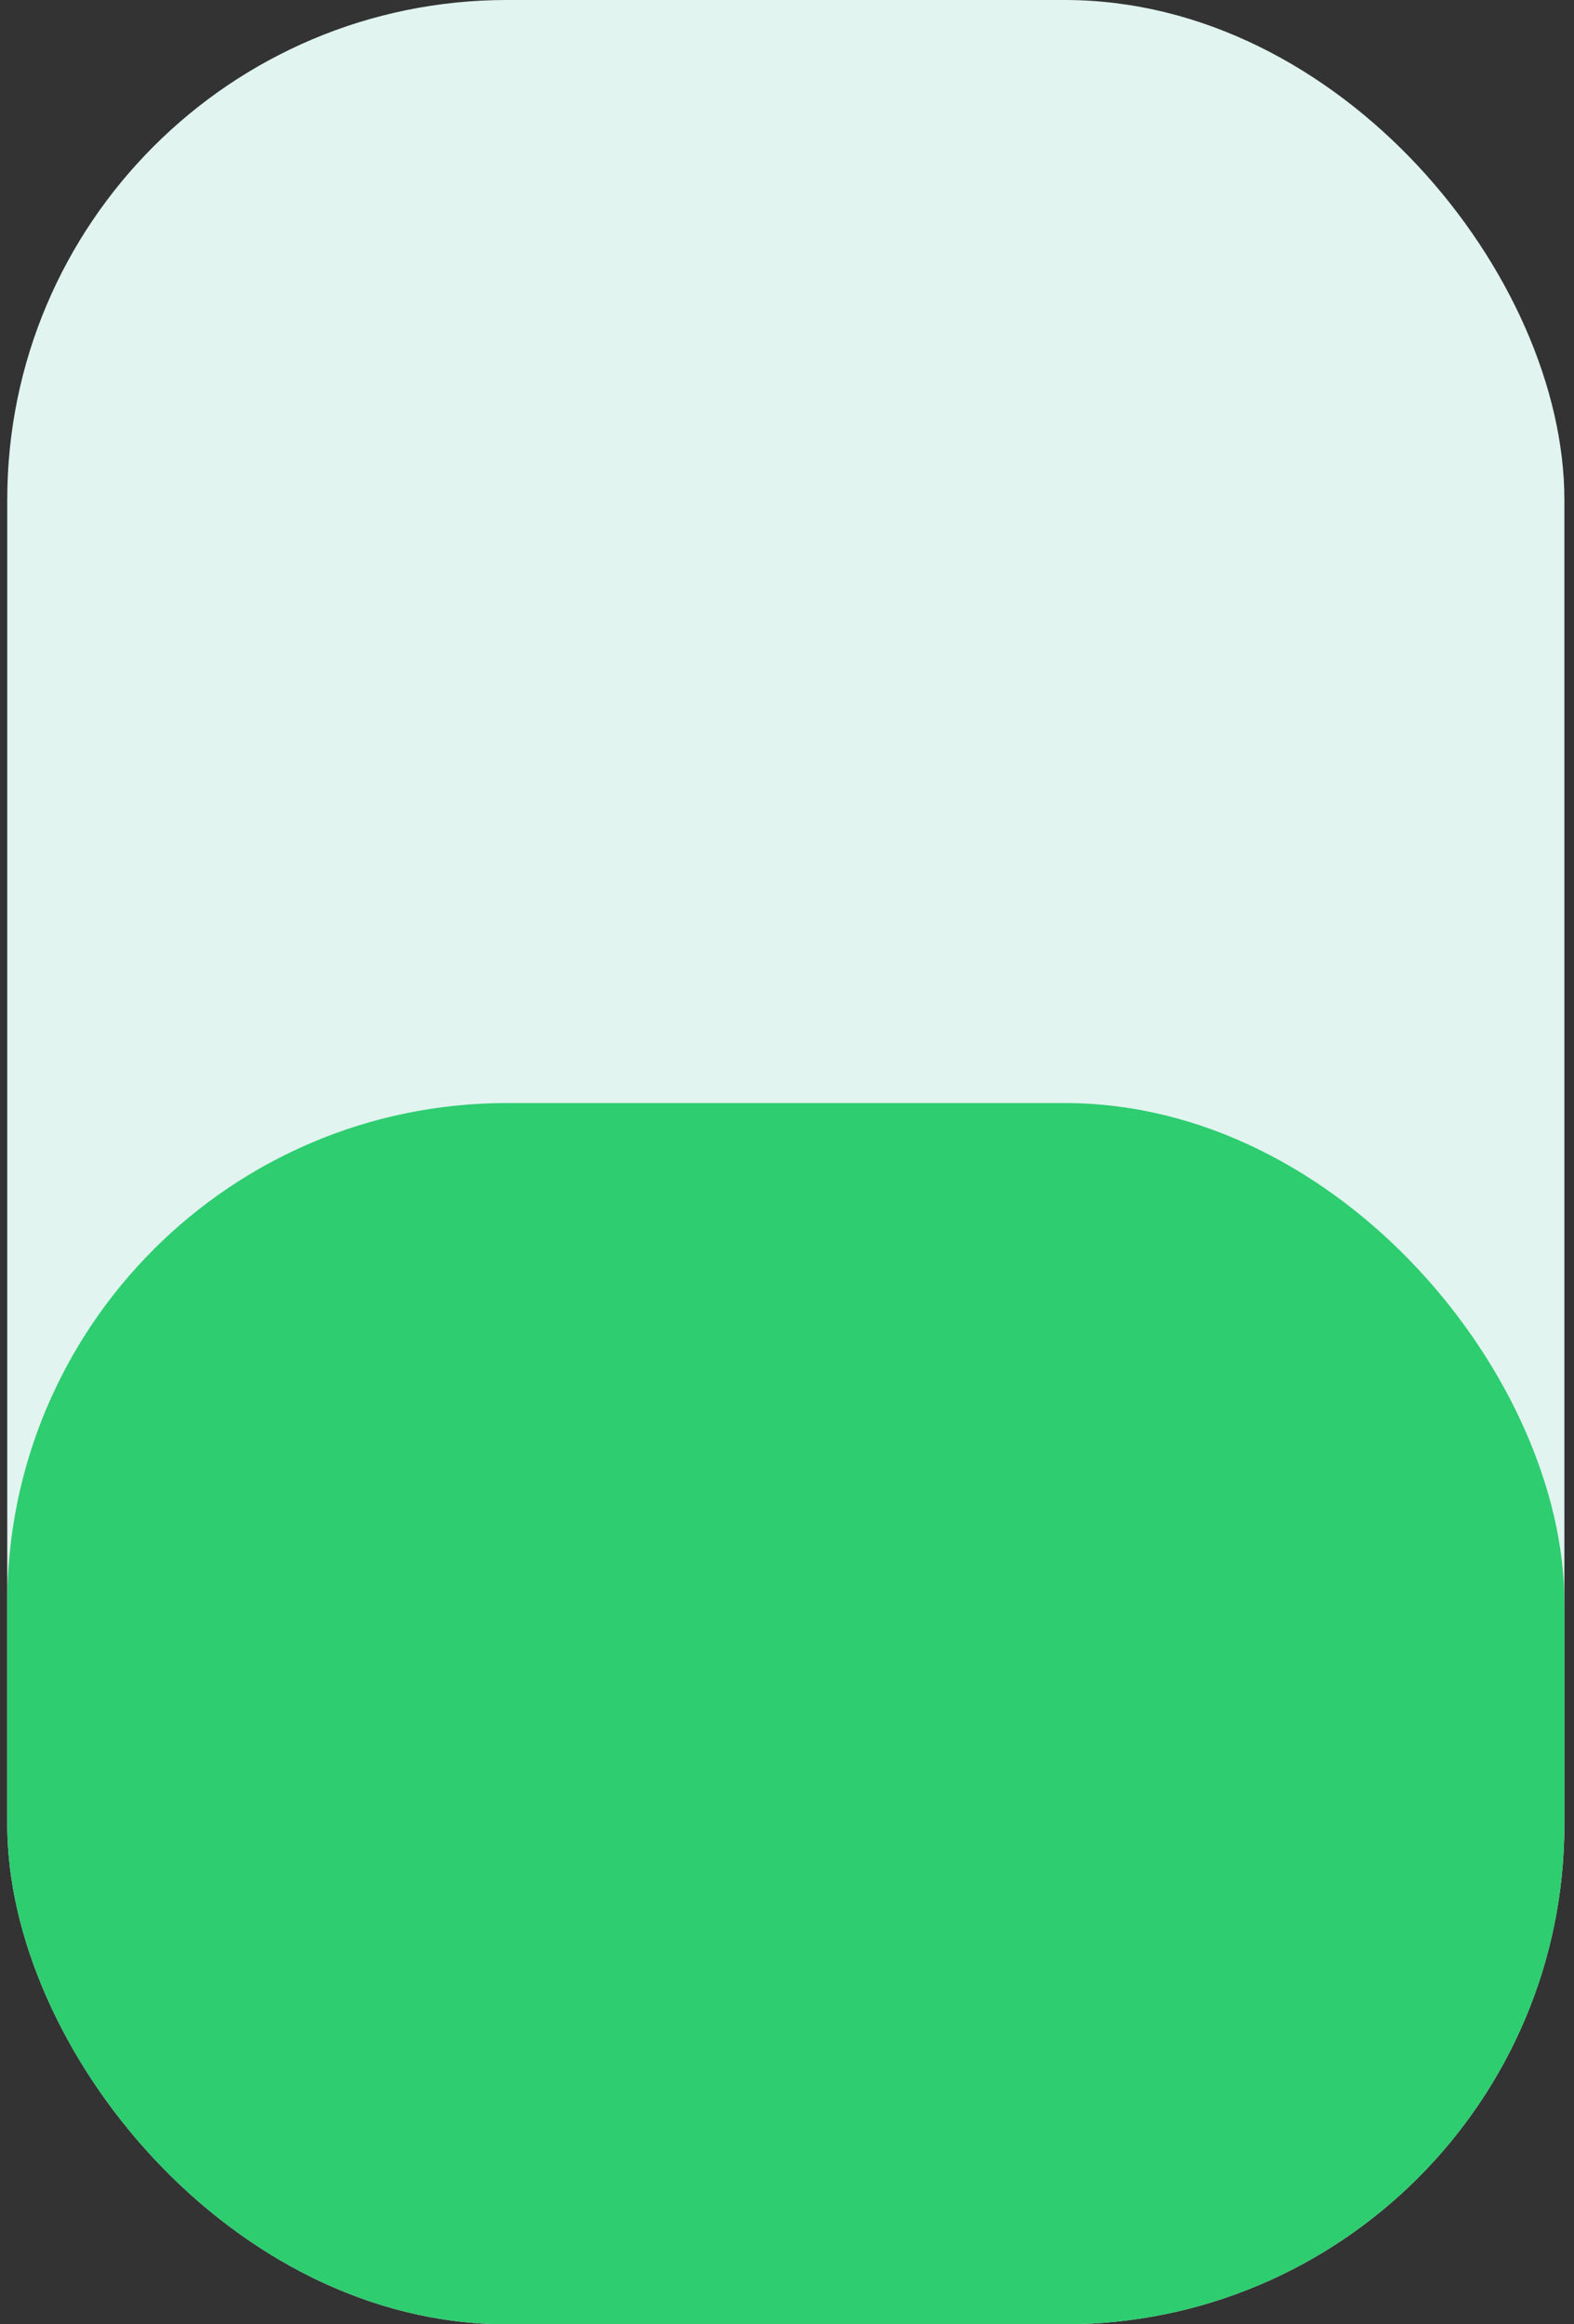 <svg width="63" height="93" viewBox="0 0 63 93" fill="none" xmlns="http://www.w3.org/2000/svg">
<rect x="0" y="0" width="63" height="93" fill="#333333" stroke="none"/>
<rect x="0.29" width="62.325" height="93" rx="20" fill="#E1F4EF"/>
<rect x="0.29" y="44.136" width="62.325" height="48.864" rx="20" fill="#2ECD70"/>
</svg>
